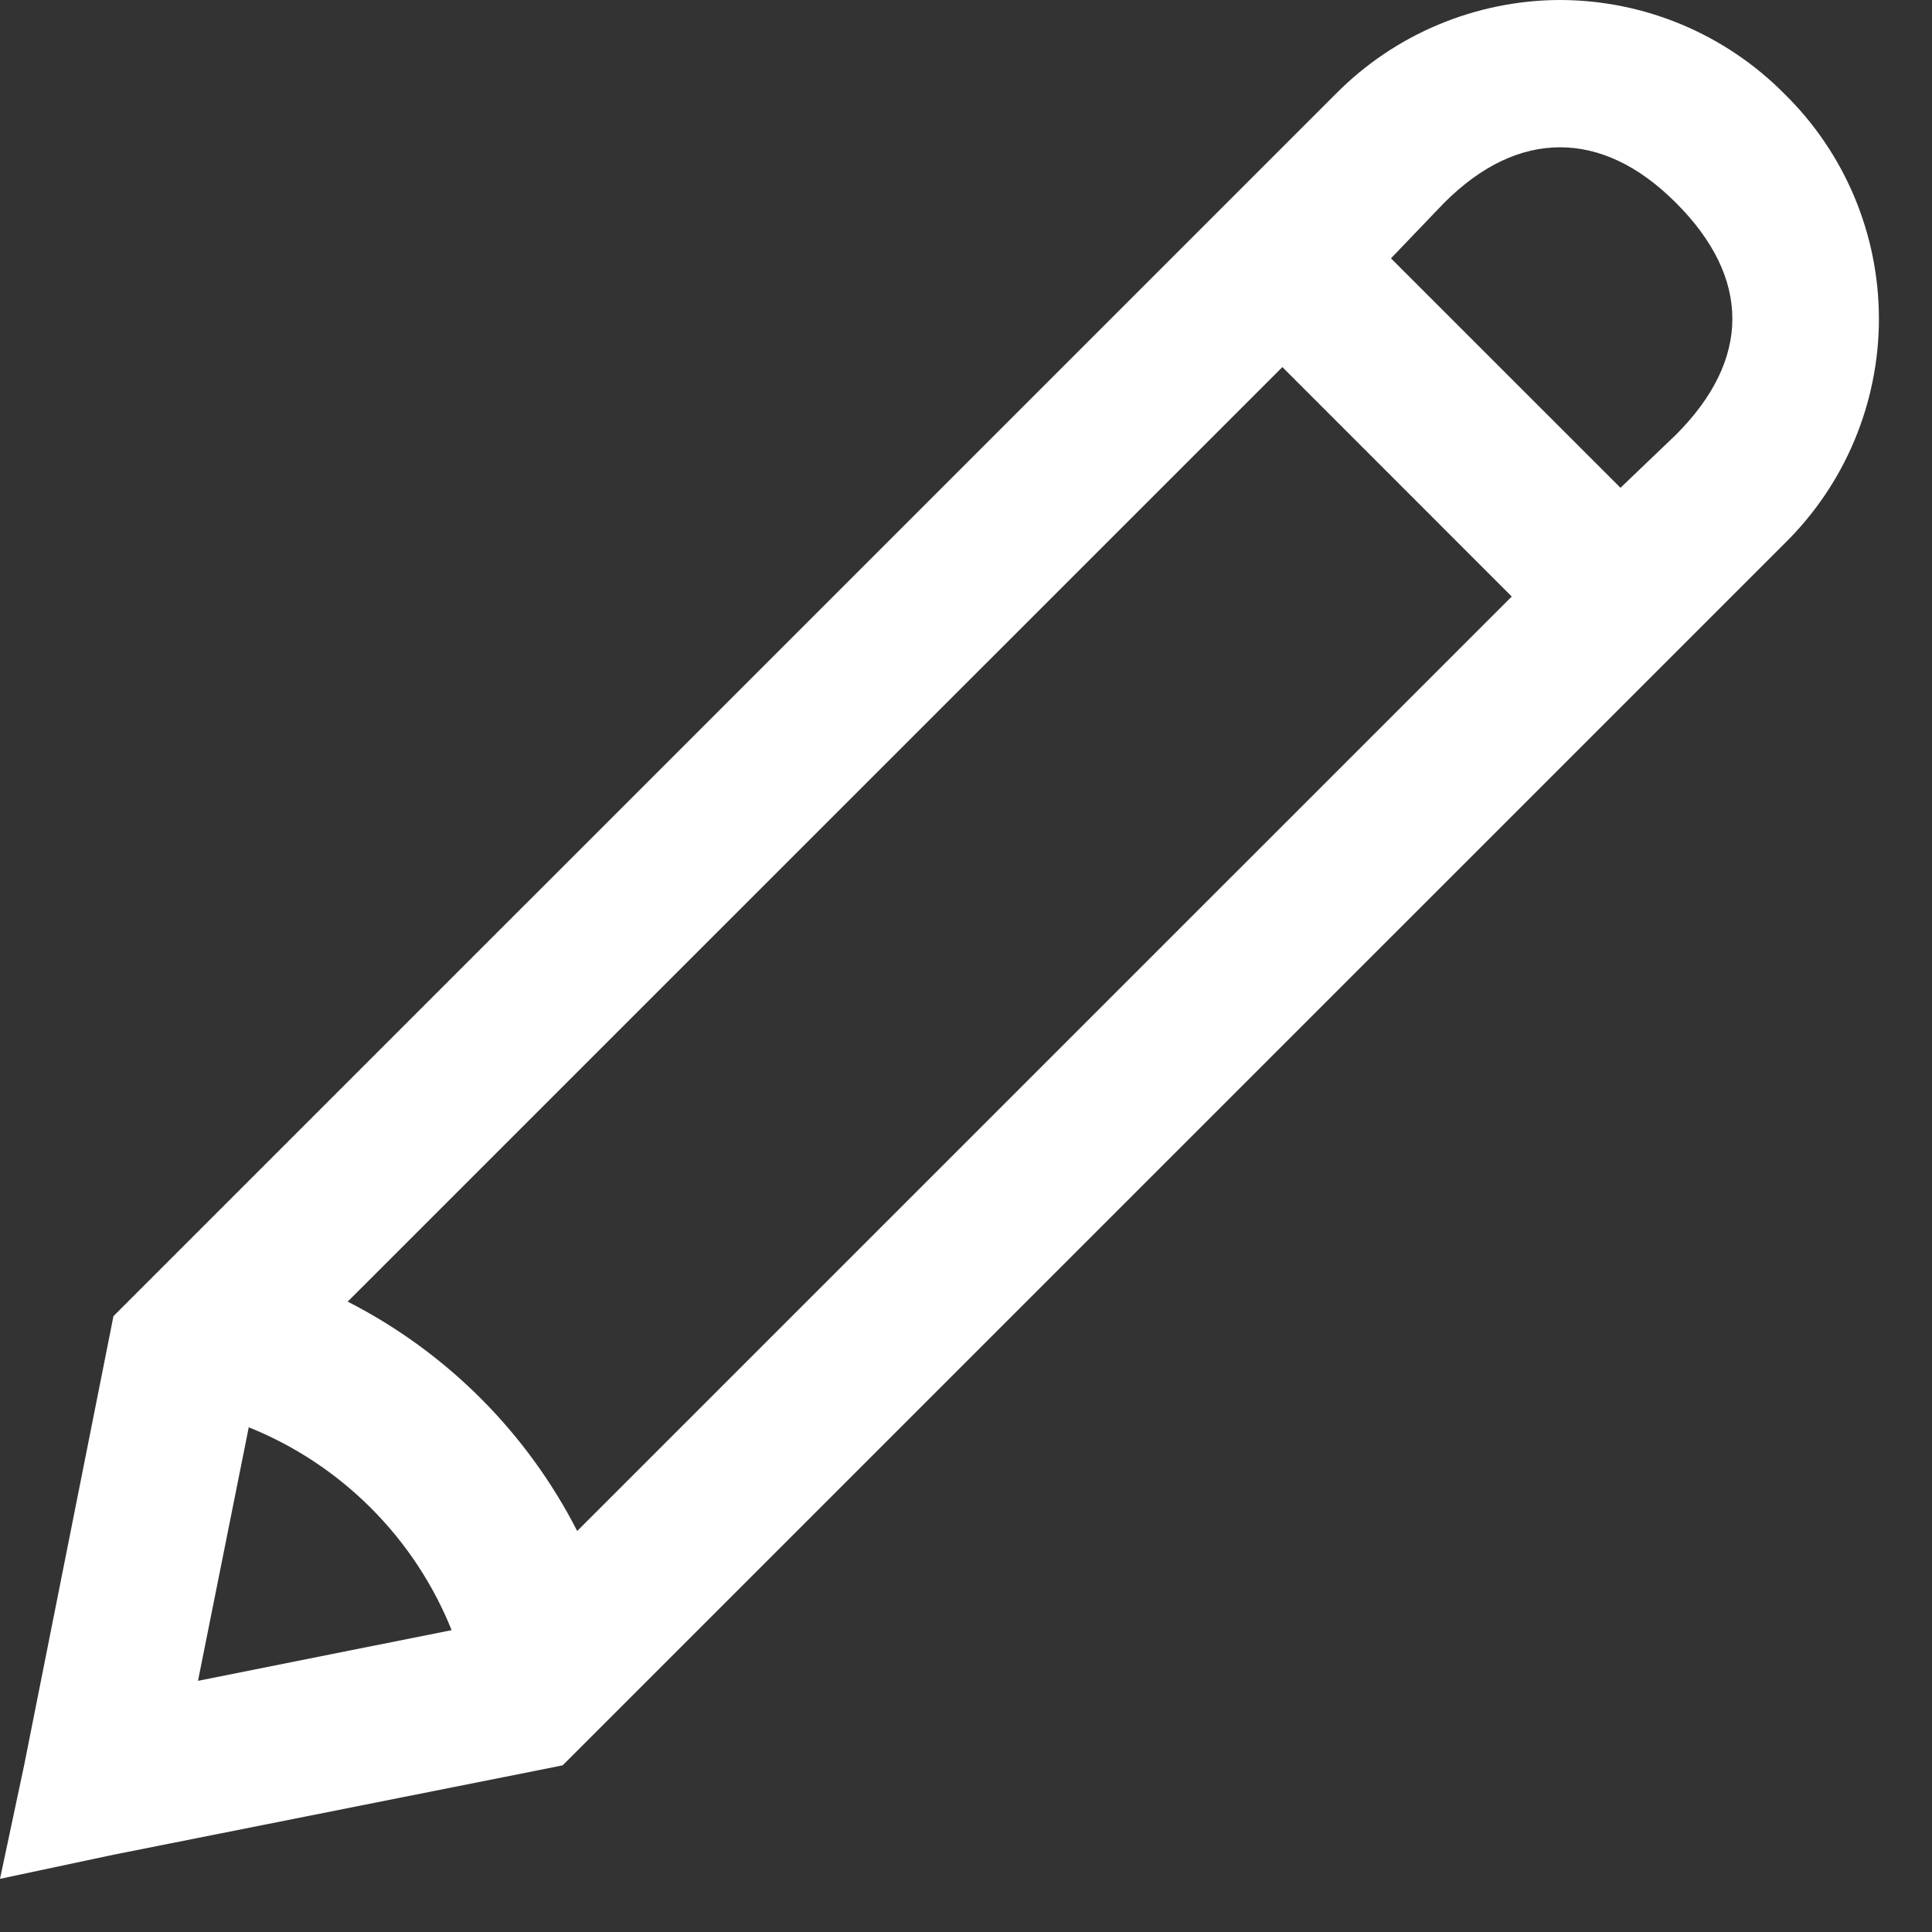 <svg width="25" height="25" viewBox="0 0 25 25" fill="none" xmlns="http://www.w3.org/2000/svg">
<rect x="0" y="0" width="25" height="25" fill="#333333" stroke="none"/>
<path d="M20.187 0C19.646 0.001 19.111 0.11 18.612 0.319C18.113 0.528 17.661 0.834 17.281 1.219L1.468 17.031L1.406 17.344L0.312 22.844L0 24.312L1.469 24L6.969 22.906L7.281 22.843L23.094 7.031C23.48 6.652 23.787 6.199 23.996 5.7C24.205 5.201 24.313 4.666 24.313 4.125C24.313 3.583 24.205 3.048 23.996 2.549C23.787 2.05 23.48 1.597 23.094 1.218C22.714 0.833 22.261 0.527 21.762 0.318C21.263 0.109 20.728 0.001 20.187 0V0ZM20.187 1.906C20.691 1.906 21.199 2.136 21.687 2.625C22.66 3.597 22.66 4.652 21.687 5.625L20.969 6.312L17.999 3.343L18.687 2.625C19.176 2.136 19.683 1.906 20.187 1.906V1.906ZM16.594 4.75L19.562 7.719L7.469 19.811C6.816 18.534 5.777 17.495 4.499 16.843L16.594 4.75ZM3.219 18.469C3.811 18.707 4.348 19.062 4.8 19.514C5.251 19.965 5.606 20.502 5.844 21.094L2.562 21.75L3.219 18.469Z" fill="white"/>
</svg>
